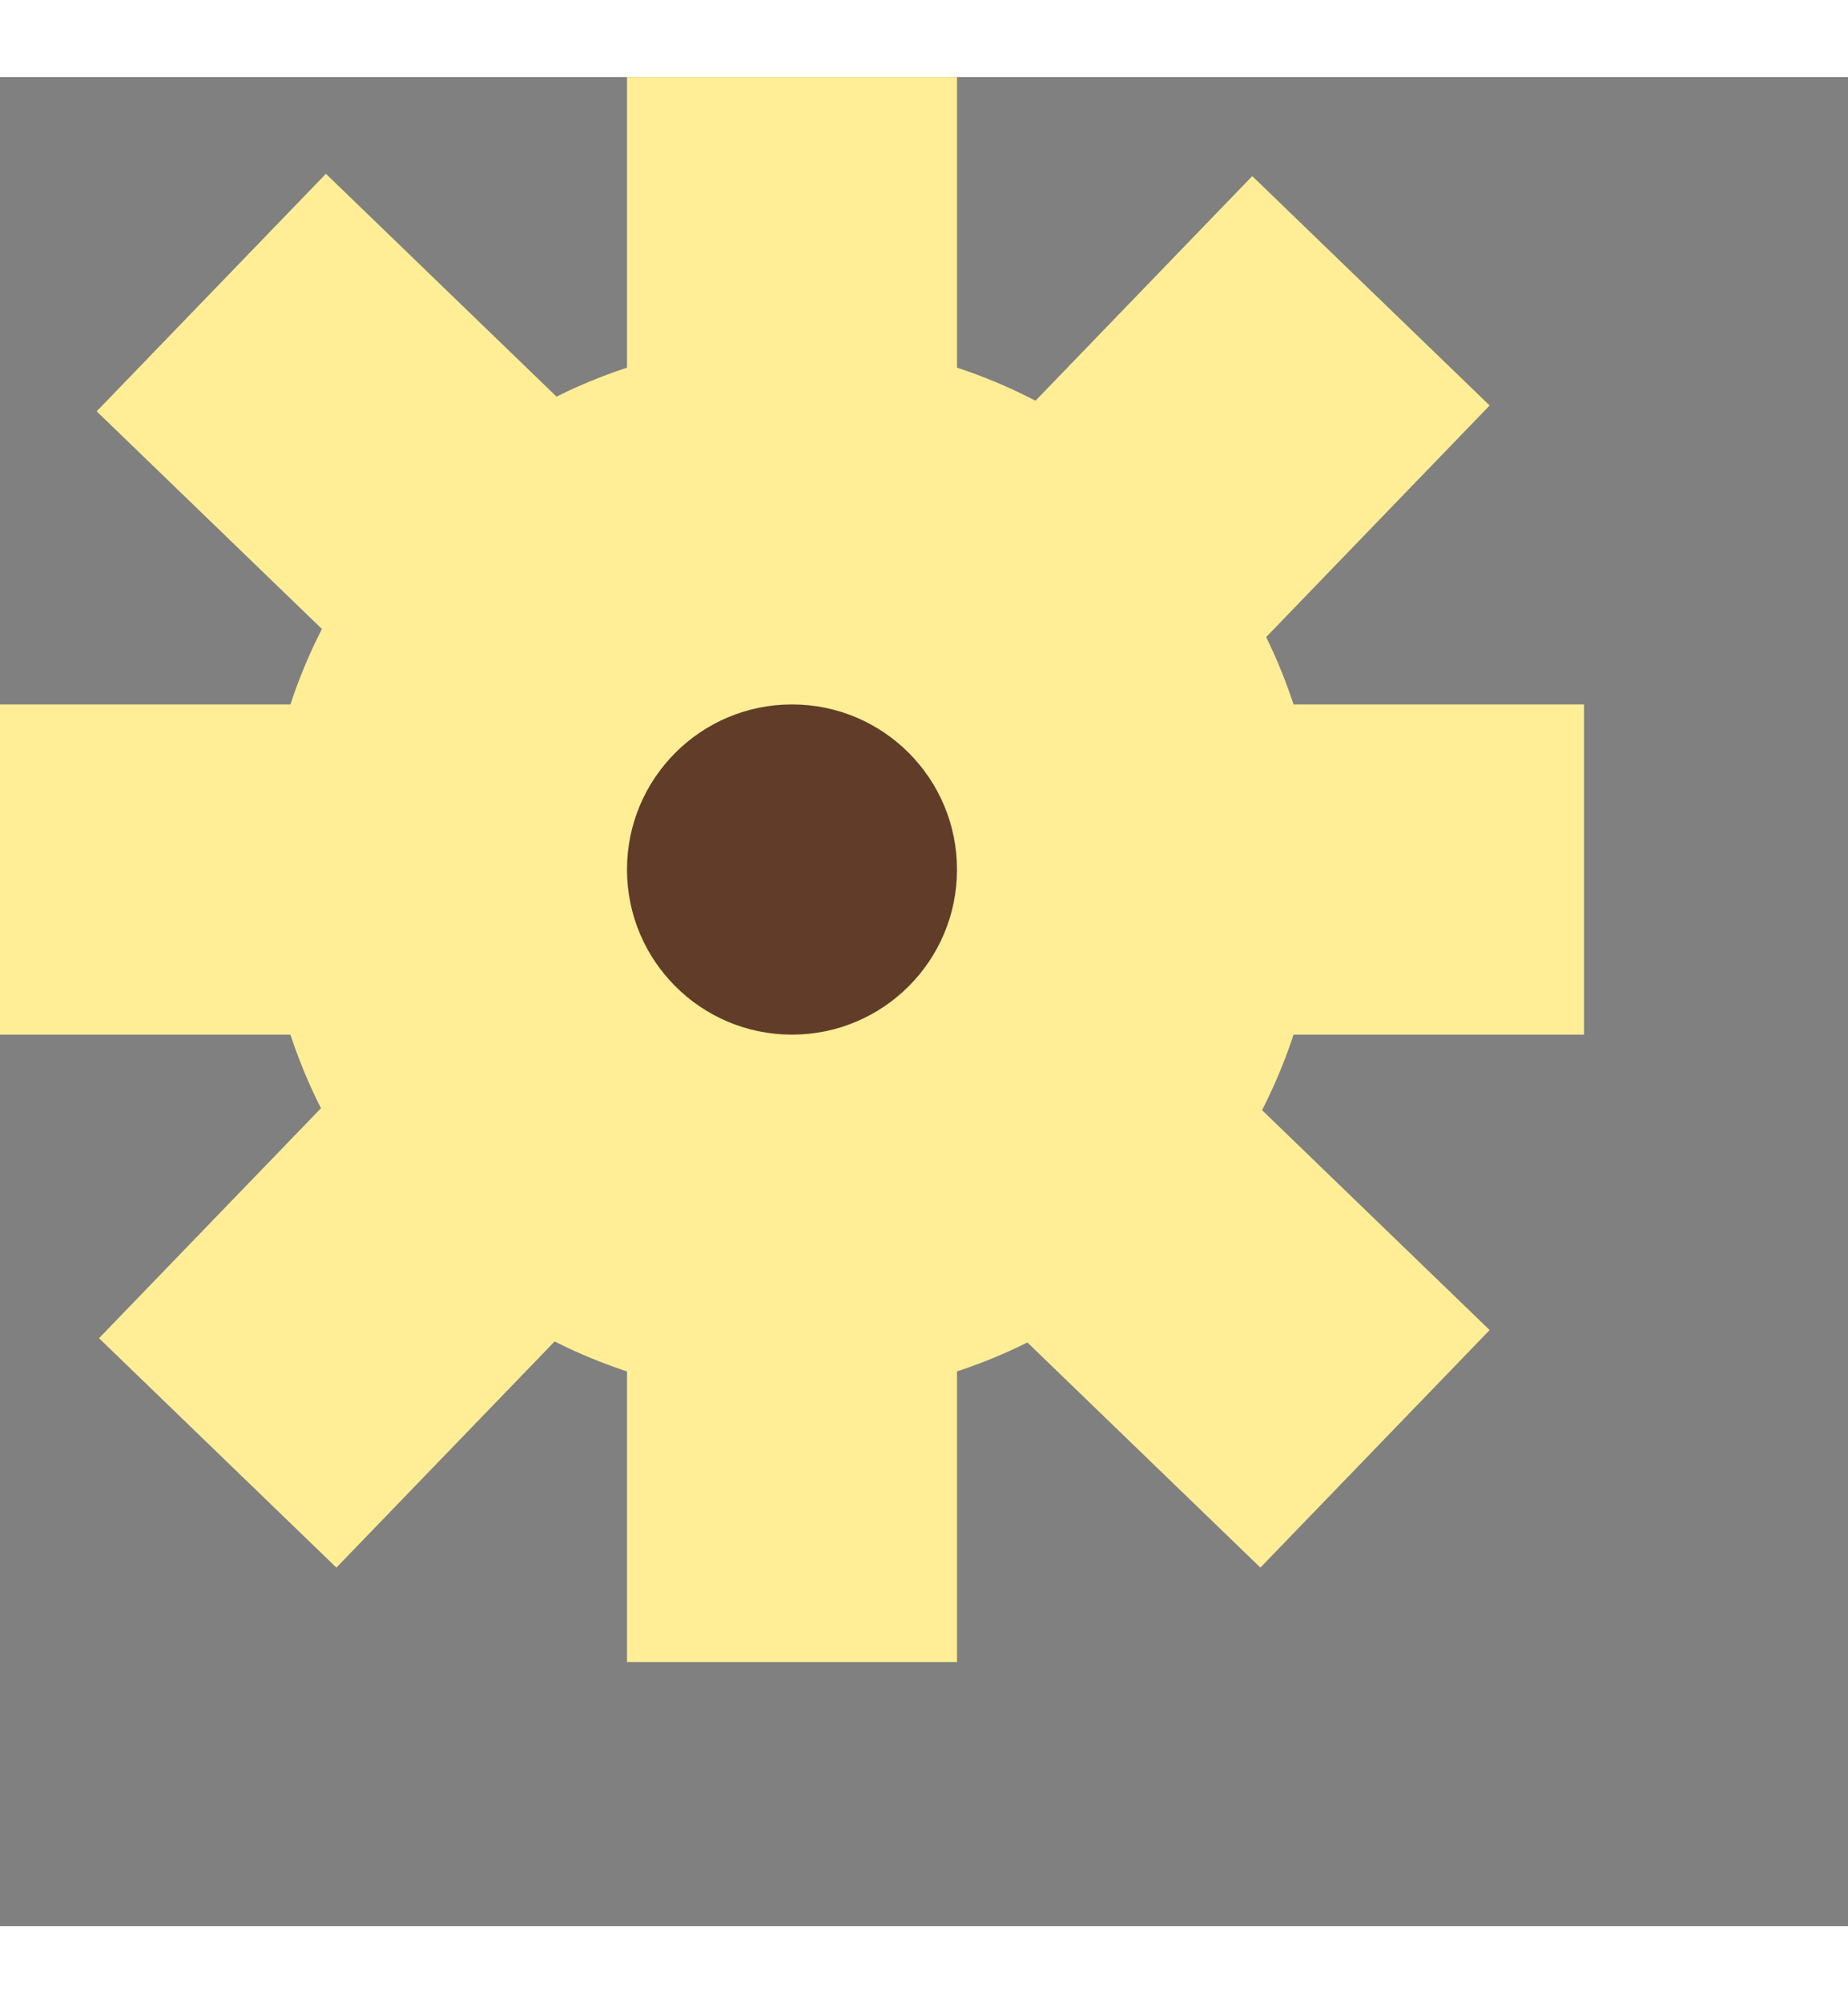 <svg style="margin: 5px; scale: 1.10" width="60" height="65" viewBox="0 0 56 56" fill="none" xmlns="http://www.w3.org/2000/svg">
<rect x="0" y="0" width="56" height="56" fill="#808080" stroke="none"/>
<rect x="9.947" y="31" width="10" height="10" transform="rotate(44 9.947 31)" fill="#FFEE96"/>
<rect x="37.947" y="3" width="10" height="10" transform="rotate(44 37.947 3)" fill="#FFEE96"/>
<rect x="37.947" y="31" width="10" height="10" transform="rotate(44 37.947 31)" fill="#FFEE96"/>
<circle cx="24" cy="24" r="16" fill="#FFEE96"/>
<circle cx="24" cy="24" r="5" fill="#603C29"/>
<rect y="19" width="10" height="10" fill="#FFEE96"/>
<rect x="9.876" y="2.93" width="10" height="10" transform="rotate(44 9.876 2.93)" fill="#FFEE96"/>
<rect x="19" y="38" width="10" height="10" fill="#FFEE96"/>
<rect x="19" width="10" height="10" fill="#FFEE96"/>
<rect x="38" y="19" width="10" height="10" fill="#FFEE96"/>
</svg>
